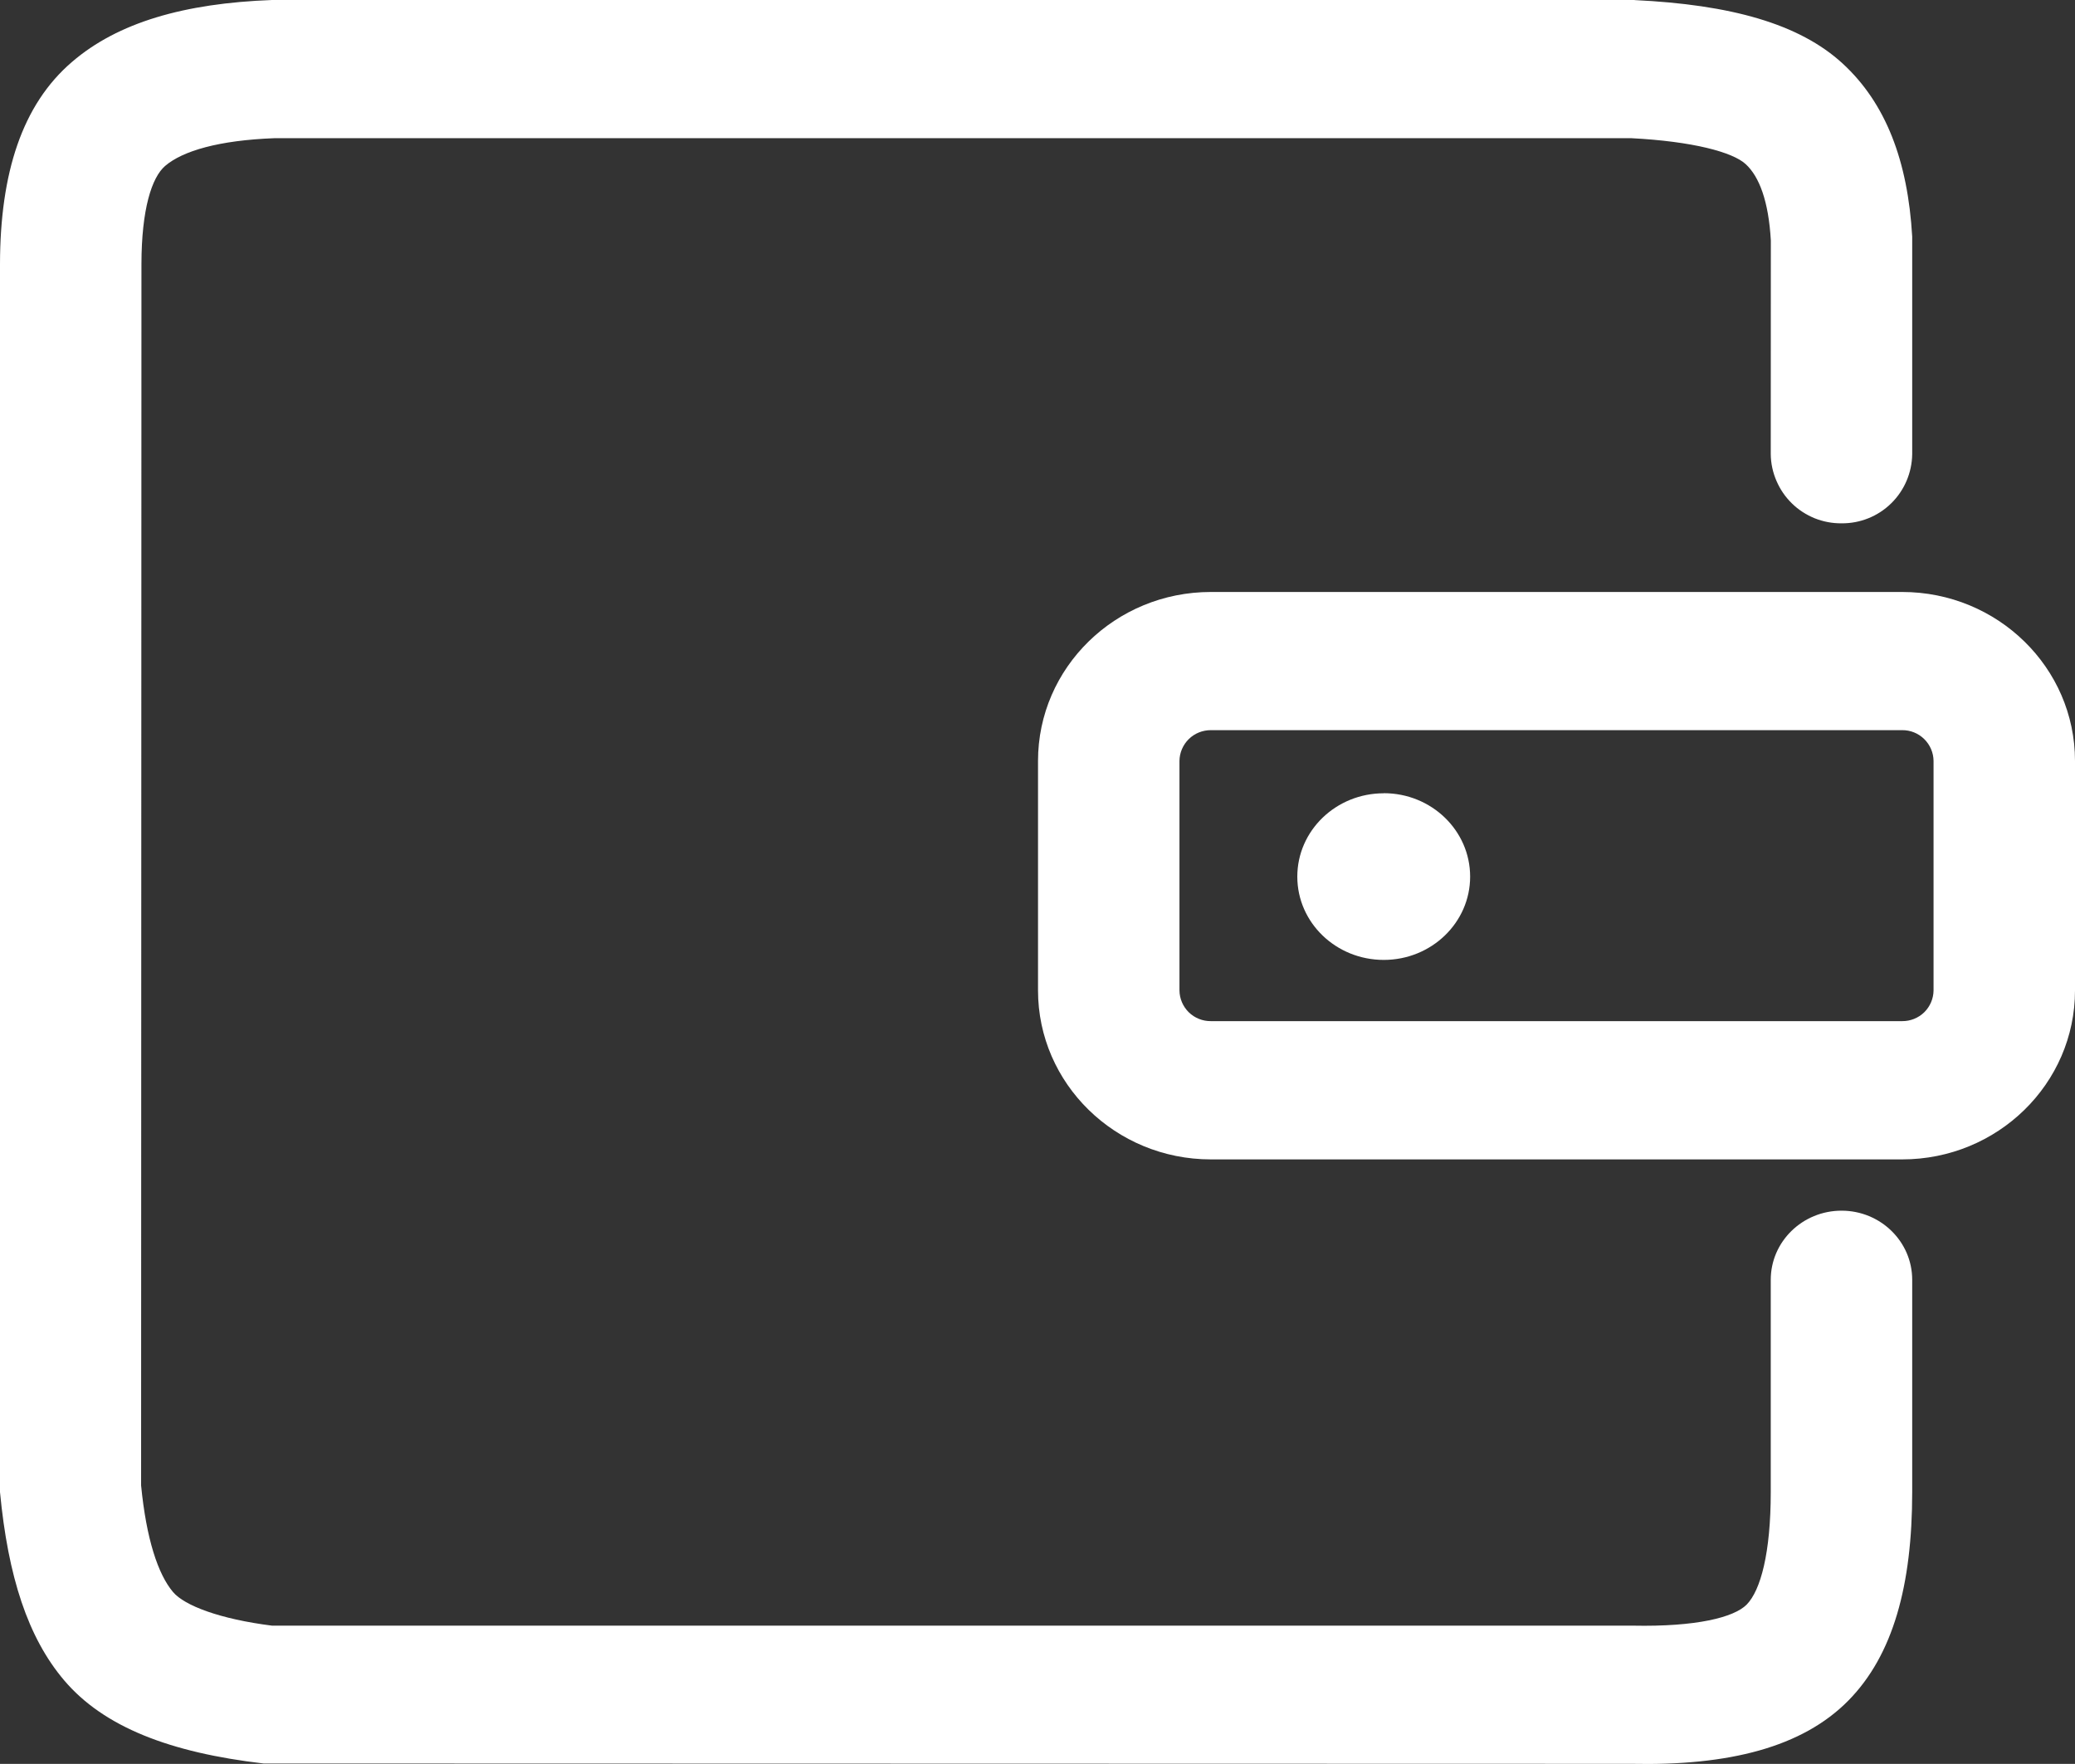 <svg width="24" height="20.399" viewBox="0 0 24 20.399" fill="none" xmlns="http://www.w3.org/2000/svg" xmlns:xlink="http://www.w3.org/1999/xlink">
	<rect x="0" y="0" width="24" height="20.399" fill="#333333" stroke="none"/>
	<desc>
			Created with Pixso.
	</desc>
	<defs/>
	<path id="Vector" d="M14.004 8.444C13.909 8.444 13.817 8.481 13.75 8.547C13.682 8.614 13.643 8.705 13.642 8.8L13.642 11.454C13.643 11.549 13.682 11.64 13.75 11.707C13.818 11.773 13.91 11.81 14.005 11.809L22.001 11.809C22.096 11.81 22.188 11.773 22.256 11.707C22.324 11.64 22.363 11.549 22.364 11.454L22.364 8.8C22.363 8.704 22.324 8.614 22.256 8.547C22.188 8.48 22.096 8.443 22.001 8.444L14.005 8.444L14.004 8.444ZM18.907 0.001C20.014 0.054 20.81 0.272 21.314 0.736C21.811 1.194 22.066 1.858 22.117 2.736L22.117 5.252C22.114 5.467 22.027 5.671 21.874 5.821C21.721 5.971 21.515 6.054 21.3 6.052C21.193 6.053 21.088 6.033 20.99 5.994C20.892 5.954 20.801 5.896 20.726 5.822C20.649 5.747 20.589 5.659 20.547 5.561C20.505 5.464 20.482 5.359 20.481 5.252L20.482 2.781C20.456 2.326 20.348 2.042 20.191 1.898C20.04 1.759 19.579 1.635 18.867 1.598L3.177 1.598C2.532 1.622 2.113 1.745 1.91 1.919C1.755 2.052 1.637 2.419 1.636 3.054L1.632 17.178C1.692 17.795 1.827 18.206 2.002 18.412C2.134 18.568 2.543 18.724 3.146 18.8L18.885 18.8C19.621 18.815 20.056 18.704 20.202 18.557C20.364 18.392 20.481 17.96 20.481 17.254L20.481 14.8C20.481 14.359 20.848 14.001 21.3 14.001C21.751 14.001 22.117 14.359 22.117 14.8L22.117 17.254C22.117 18.334 21.896 19.141 21.379 19.666C20.847 20.206 19.999 20.422 18.867 20.398L3.048 20.394C1.972 20.269 1.2 19.974 0.74 19.43C0.324 18.939 0.093 18.236 0 17.255L0 3.053C0.002 2.002 0.255 1.211 0.833 0.716C1.363 0.26 2.129 0.038 3.146 0L18.907 0L18.907 0.001ZM22.001 6.846C23.105 6.846 24 7.721 24 8.8L24 11.454C24 12.533 23.105 13.408 22.001 13.408L14.005 13.408C12.901 13.408 12.006 12.531 12.006 11.454L12.006 8.8C12.006 7.721 12.901 6.846 14.005 6.846L22.001 6.846ZM16.005 9.174C15.452 9.174 15.005 9.606 15.005 10.138C15.005 10.67 15.452 11.101 16.005 11.101C16.557 11.101 17.004 10.669 17.004 10.138C17.004 9.605 16.557 9.173 16.005 9.173L16.005 9.174Z" fill="#FFFFFF" fill-opacity="1" fill-rule="nonzero"/>
</svg>
